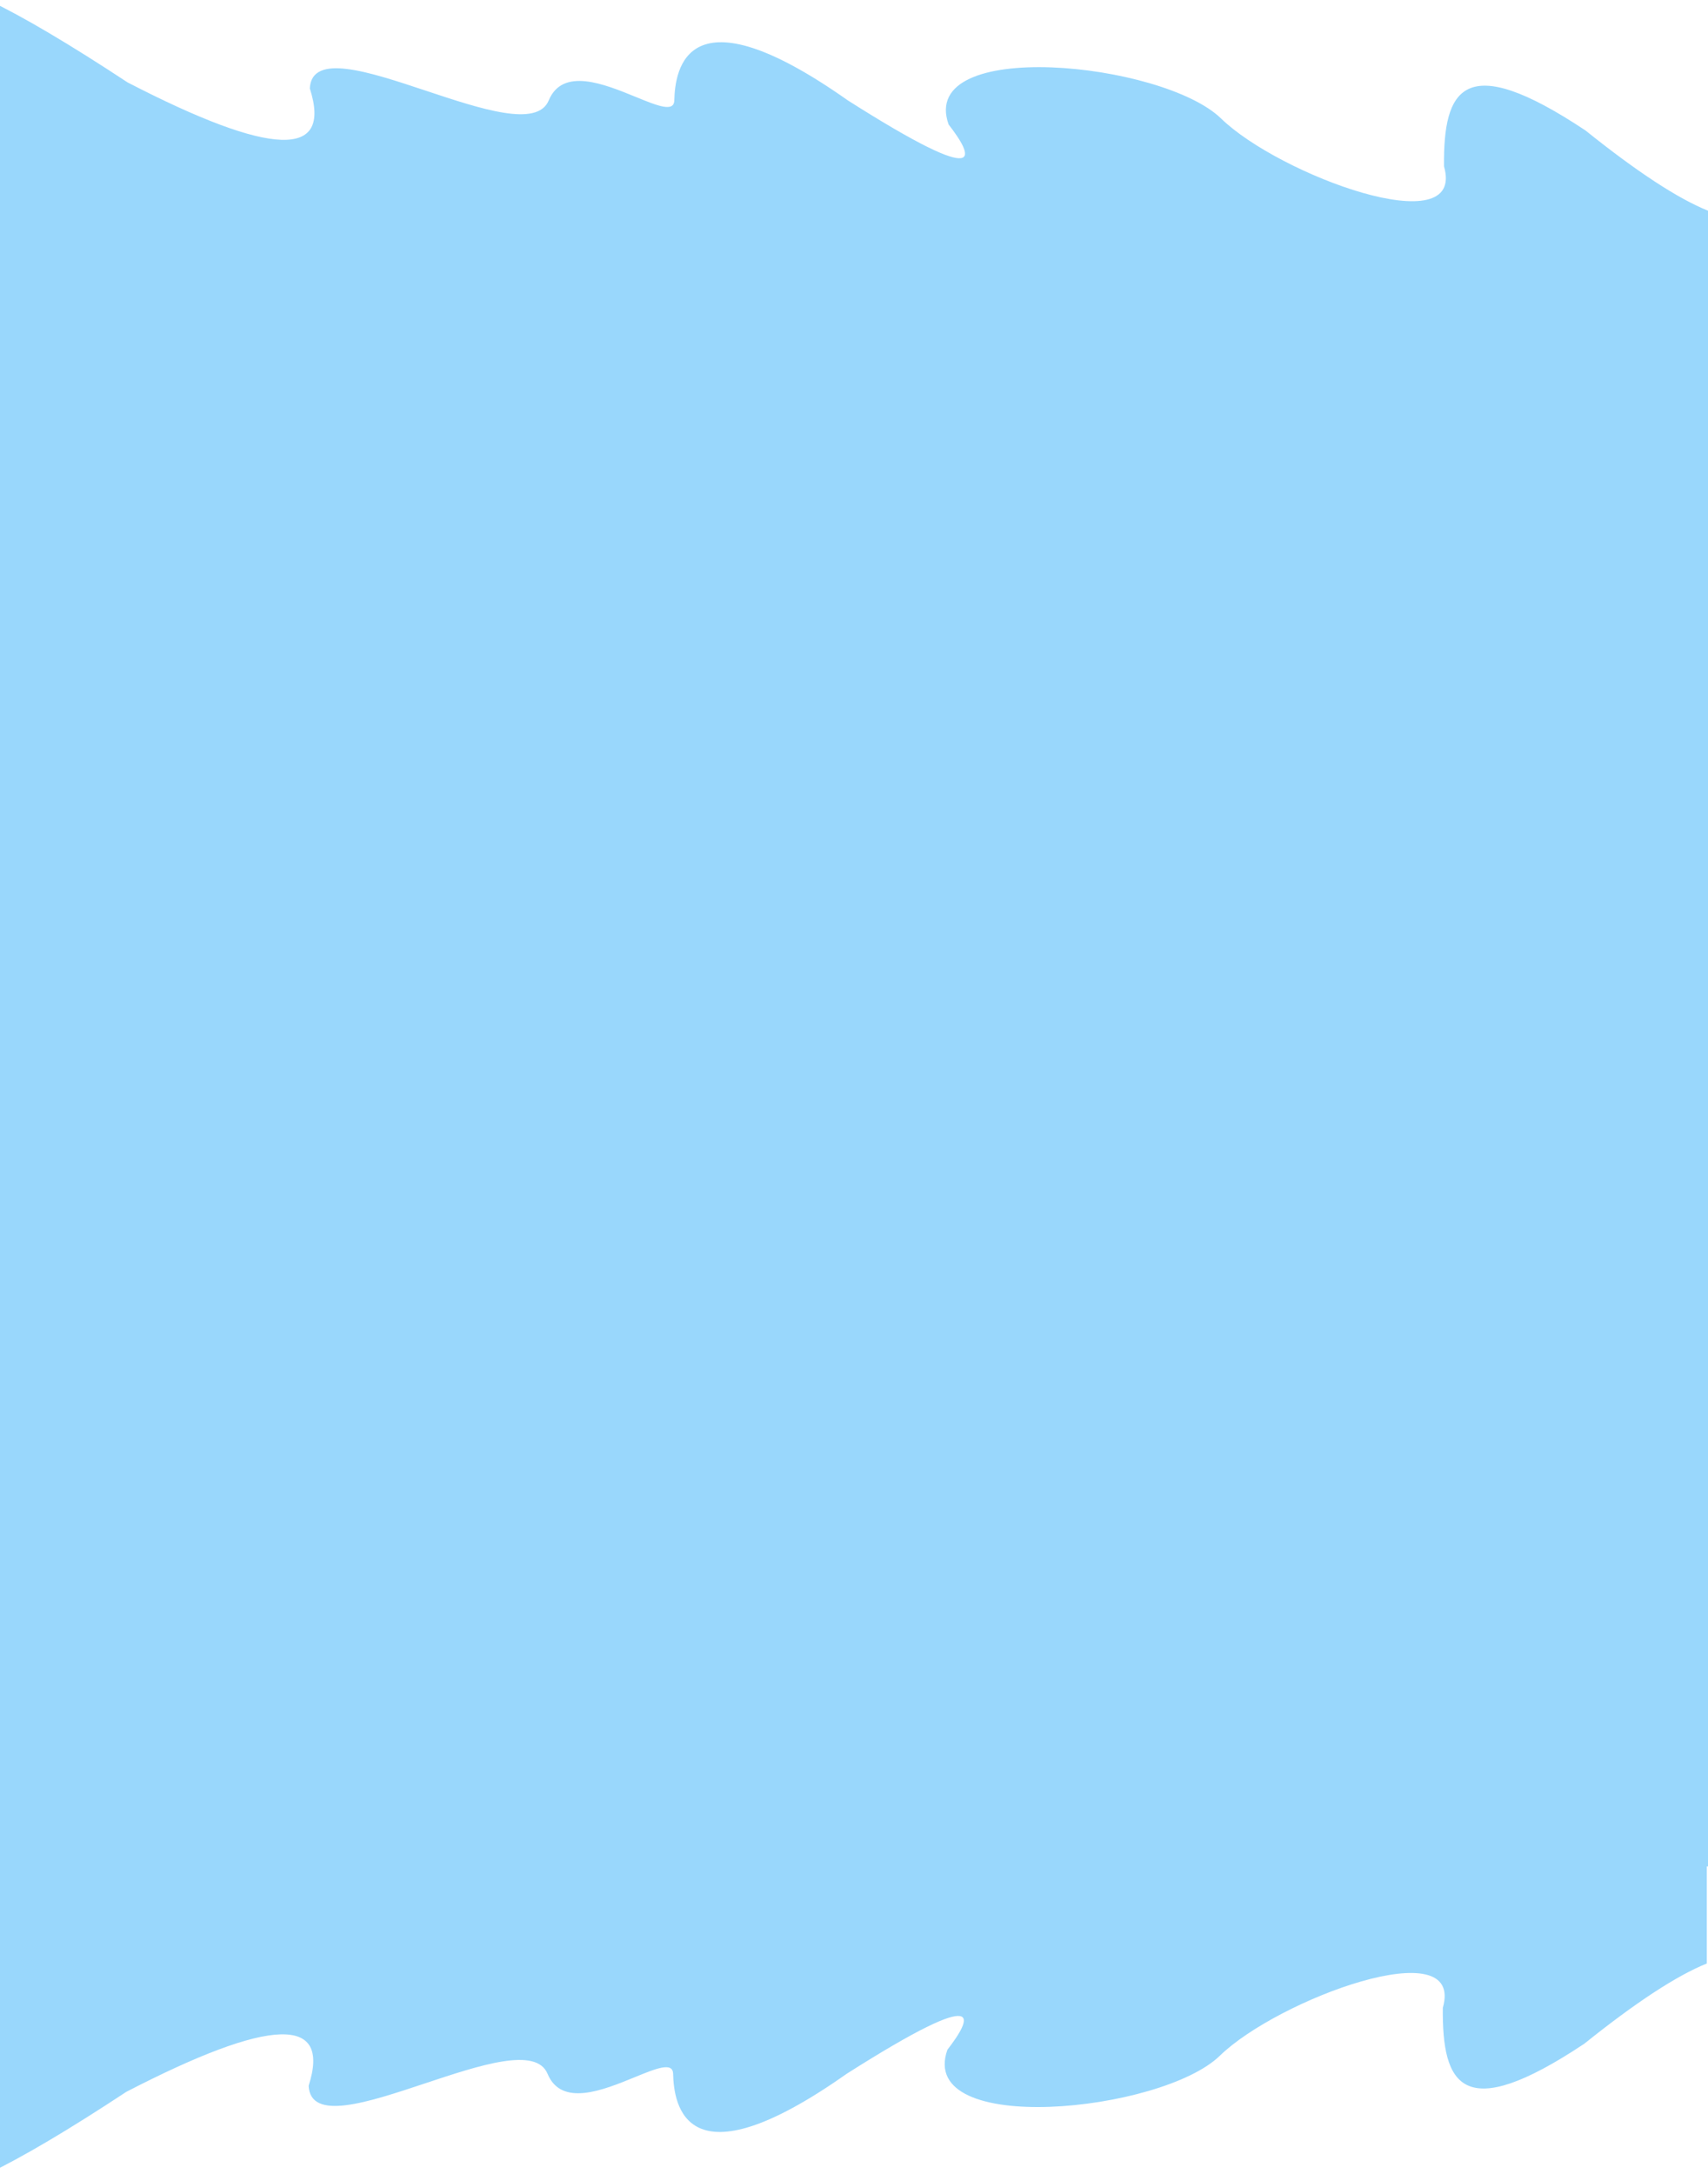 <svg width="1440" height="1833" viewBox="0 0 1440 1833" fill="none" xmlns="http://www.w3.org/2000/svg">
<path fill-rule="evenodd" clip-rule="evenodd" d="M-11 259.496L1439 259.496L1439 1655.37C1413.56 1665.61 1379.14 1688.15 1335.72 1723C1232.7 1791.54 1215.83 1757.92 1216.42 1692.76C1235.41 1626.99 1077.44 1685.44 1028.43 1733.13C979.422 1780.83 772.508 1801.96 798.752 1728.07C818.628 1702.38 835.095 1671.31 713.854 1748.33C577.13 1844.77 568.129 1773.66 567.496 1748.33C567.24 1738.08 553.086 1743.88 535.018 1751.28C508.426 1762.17 473.354 1776.53 461.625 1748.33C452.028 1725.26 404.686 1741.01 358.308 1756.45C309.489 1772.69 261.738 1788.58 260.205 1758.46C279.341 1698.99 228.126 1700.68 106.56 1763.53C57.49 1795.85 18.303 1819.01 -11 1833L-11 259.496Z" fill="#99D7FC"/>
<path fill-rule="evenodd" clip-rule="evenodd" d="M-10 1573.51L1440 1573.51L1440 177.628C1414.56 167.393 1380.14 144.85 1336.72 109.997C1233.7 41.459 1216.83 75.077 1217.42 140.238C1236.41 206.005 1078.44 147.564 1029.43 99.866C980.422 52.169 773.508 31.045 799.752 104.932C819.628 130.622 836.095 161.689 714.854 84.67C578.13 -11.771 569.129 59.343 568.496 84.67C568.24 94.917 554.086 89.121 536.018 81.723C509.426 70.835 474.354 56.474 462.625 84.67C453.028 107.74 405.686 91.986 359.308 76.553C310.489 60.307 262.738 44.417 261.205 74.54C280.341 134.008 229.126 132.319 107.56 69.474C58.49 37.147 19.303 13.989 -10 0L-10 1573.51Z" fill="#99D7FC"/>
</svg>
